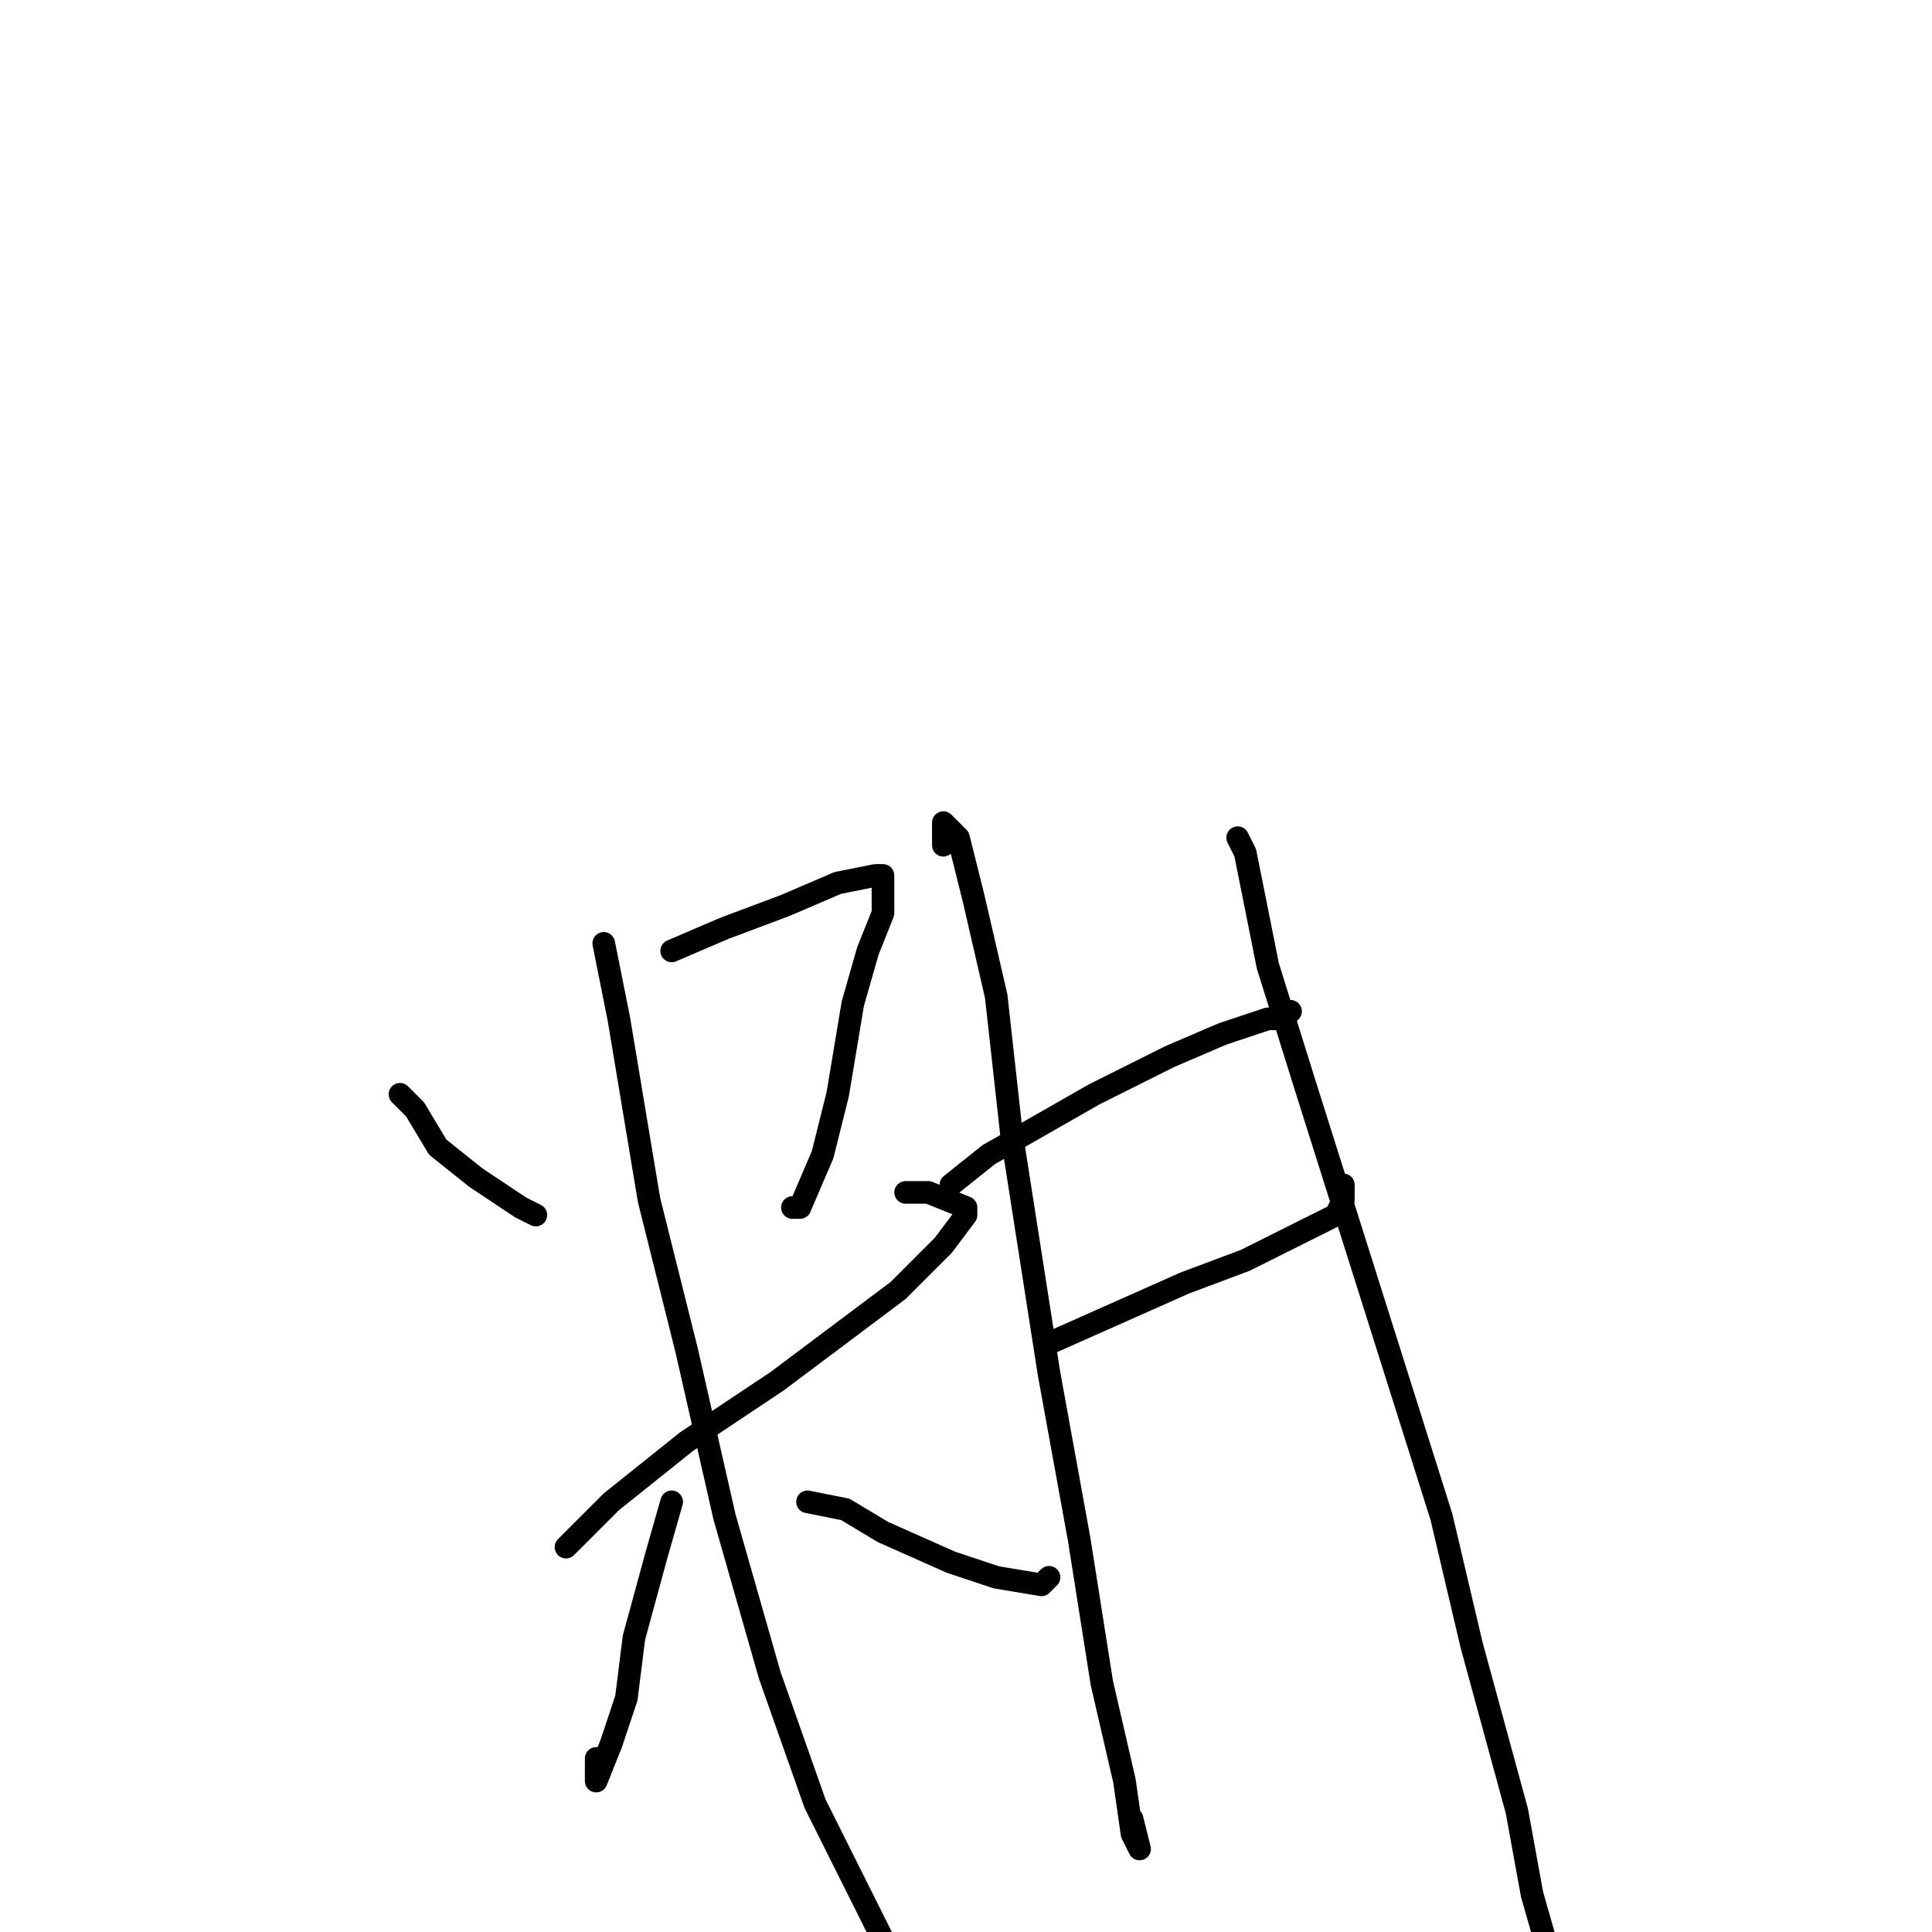 <?xml version="1.0" standalone="no"?>
    <svg width="256" height="256" xmlns="http://www.w3.org/2000/svg" version="1.1">
    <polyline stroke="black" stroke-width="3" stroke-linecap="round" fill="transparent" stroke-linejoin="round" points="53 145 55 147 58 152 63 156 69 160 71 161 71 161 " />
        <polyline stroke="black" stroke-width="3" stroke-linecap="round" fill="transparent" stroke-linejoin="round" points="89 126 96 123 104 120 111 117 116 116 117 116 117 117 117 121 115 126 113 133 111 145 109 153 106 160 105 160 105 160 " />
        <polyline stroke="black" stroke-width="3" stroke-linecap="round" fill="transparent" stroke-linejoin="round" points="75 205 81 199 91 191 103 183 119 171 125 165 128 161 128 160 123 158 120 158 120 158 " />
        <polyline stroke="black" stroke-width="3" stroke-linecap="round" fill="transparent" stroke-linejoin="round" points="80 125 82 135 86 159 91 179 96 201 102 222 108 239 116 255 118 259 " />
        <polyline stroke="black" stroke-width="3" stroke-linecap="round" fill="transparent" stroke-linejoin="round" points="89 199 87 206 84 217 83 225 81 231 79 236 79 235 79 233 79 233 " />
        <polyline stroke="black" stroke-width="3" stroke-linecap="round" fill="transparent" stroke-linejoin="round" points="107 199 112 200 117 203 126 207 132 209 138 210 139 209 139 209 " />
        <polyline stroke="black" stroke-width="3" stroke-linecap="round" fill="transparent" stroke-linejoin="round" points="126 157 131 153 145 145 155 140 162 137 168 135 170 135 171 134 171 134 171 134 " />
        <polyline stroke="black" stroke-width="3" stroke-linecap="round" fill="transparent" stroke-linejoin="round" points="139 178 148 174 157 170 165 167 171 164 177 161 178 159 178 158 178 157 178 157 " />
        <polyline stroke="black" stroke-width="3" stroke-linecap="round" fill="transparent" stroke-linejoin="round" points="125 112 125 110 125 109 127 111 129 119 132 132 134 150 139 182 143 204 146 223 149 236 150 243 151 245 150 241 150 241 " />
        <polyline stroke="black" stroke-width="3" stroke-linecap="round" fill="transparent" stroke-linejoin="round" points="164 111 165 113 168 128 173 144 179 163 185 182 191 201 195 218 201 240 203 251 205 258 " />
        </svg>